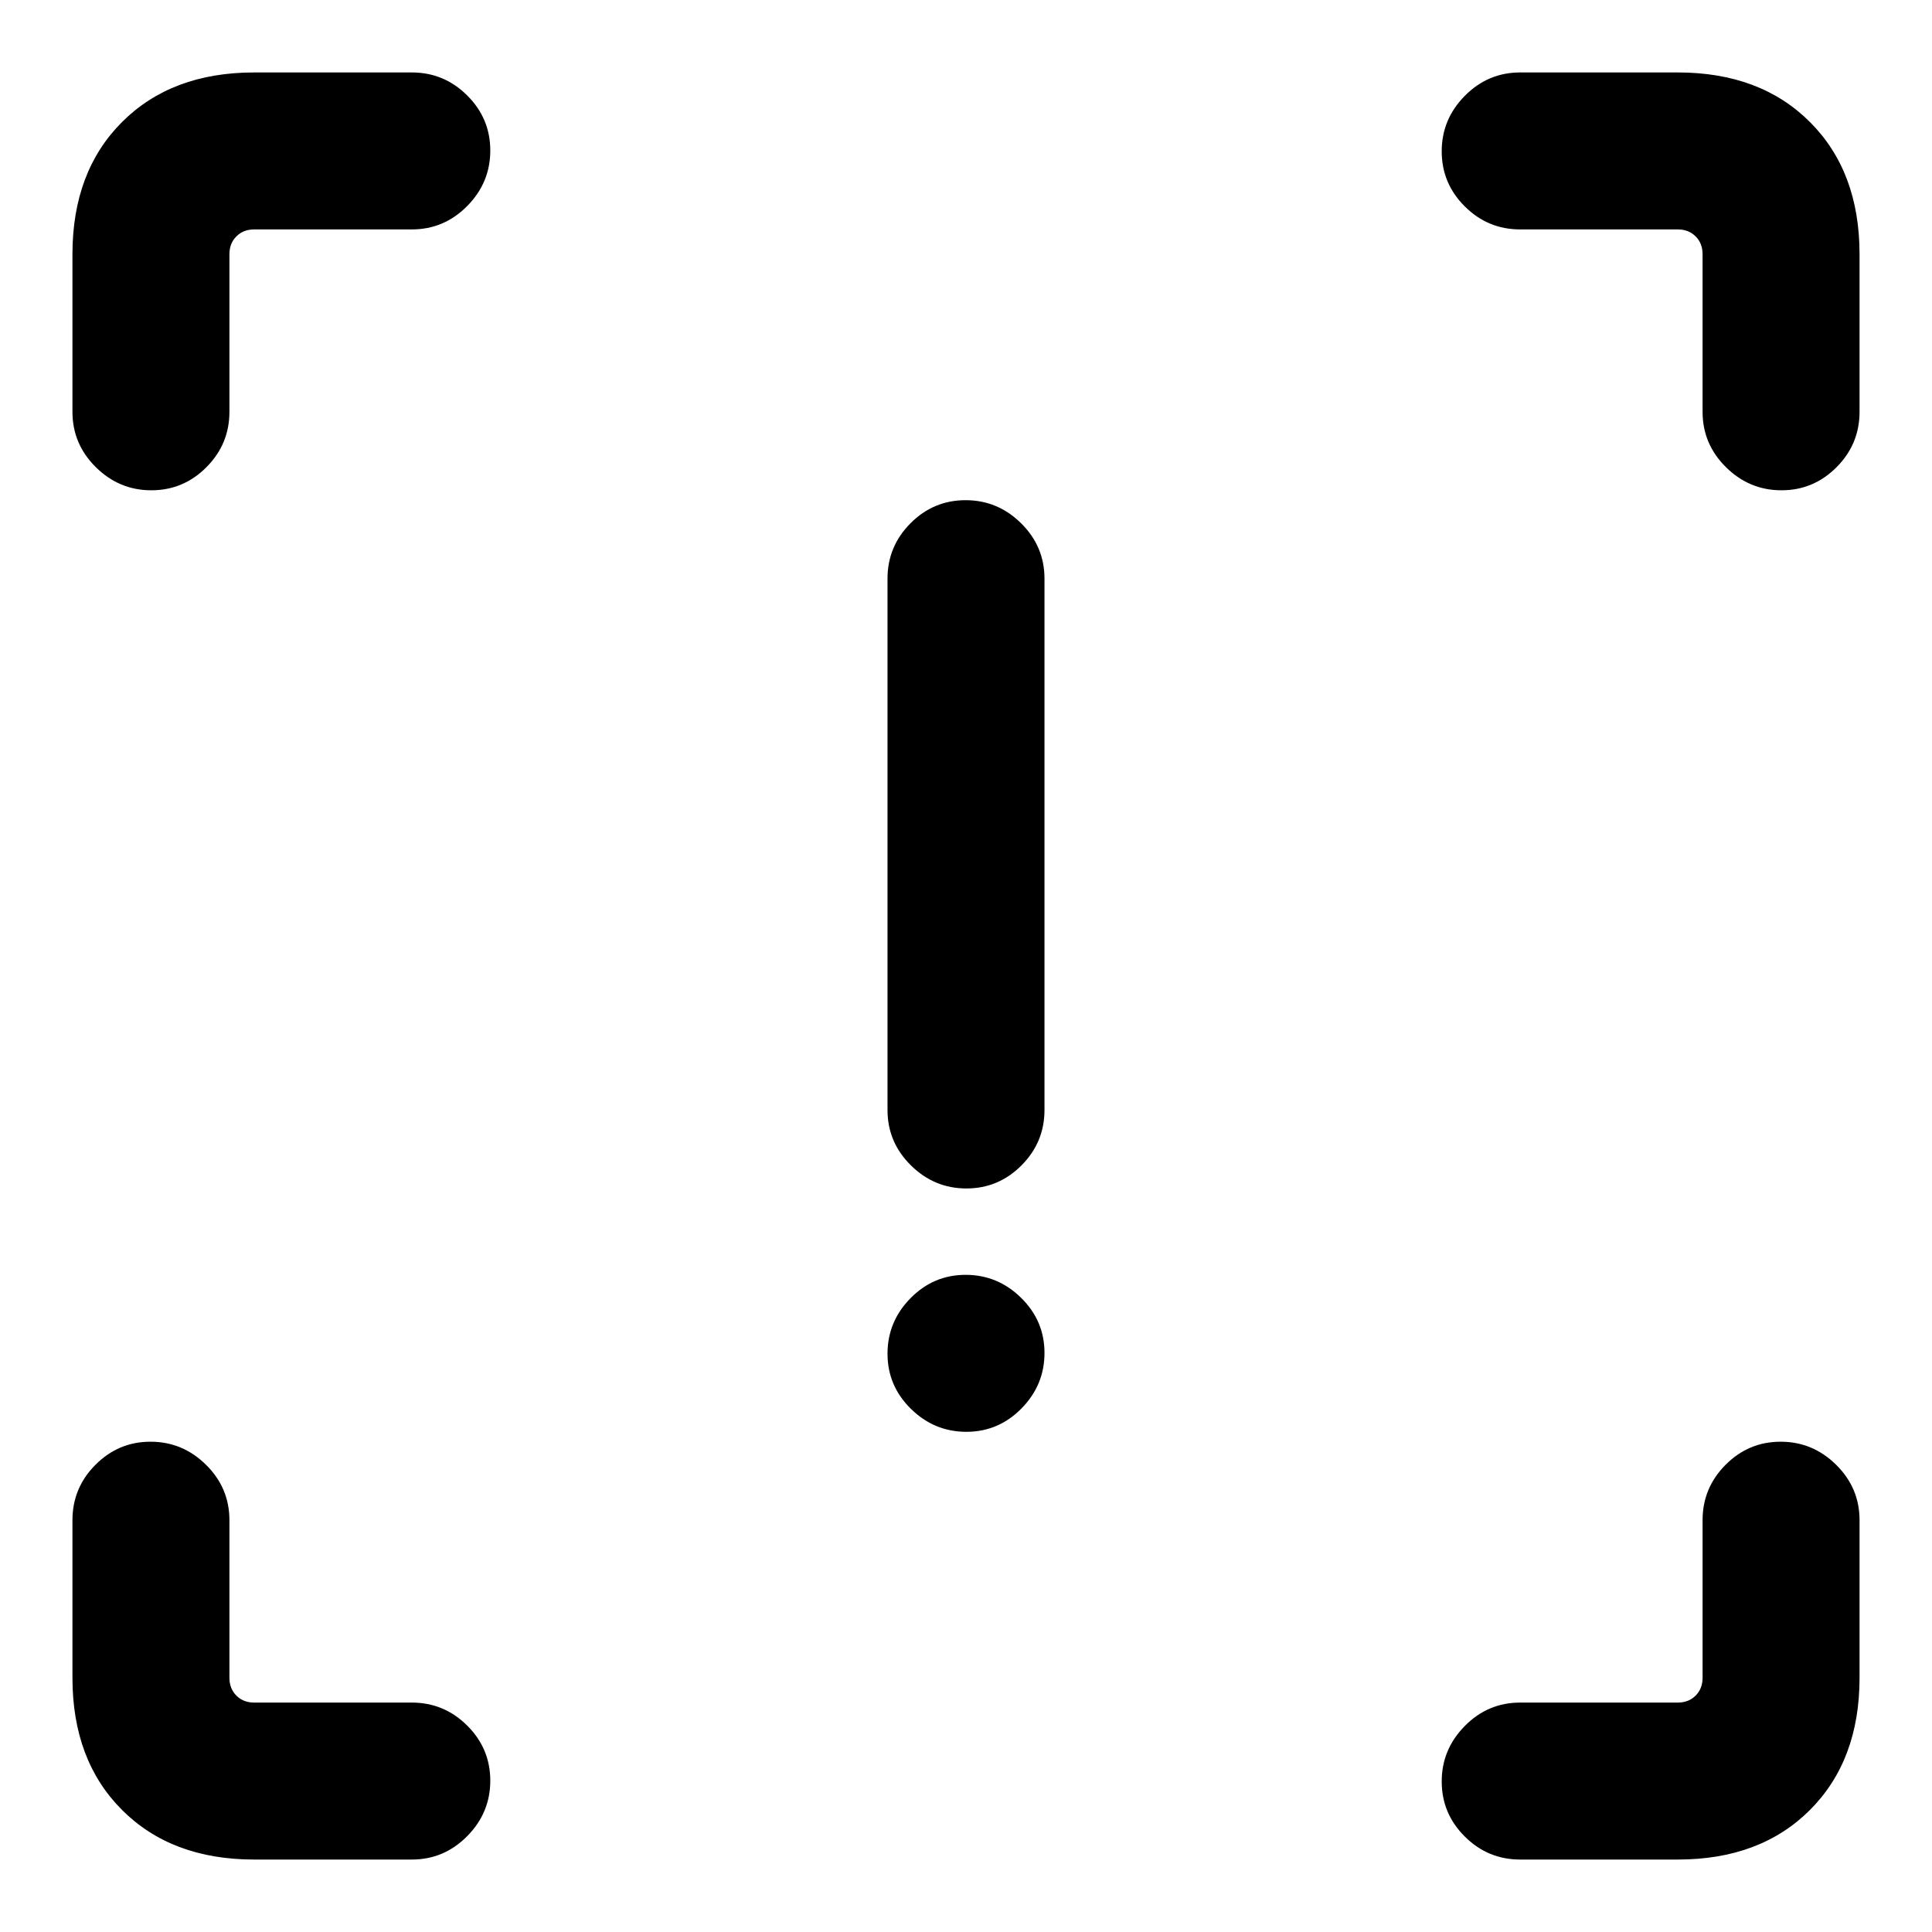 <svg xmlns="http://www.w3.org/2000/svg" height="20" viewBox="0 -960 960 960" width="20"><path d="M480.2-369.46q-15.97 0-27.58-11.48Q441-392.41 441-408.46v-264q0-16.05 11.42-27.53 11.42-11.47 27.38-11.47 15.97 0 27.58 11.47Q519-688.51 519-672.46v264q0 16.05-11.42 27.52-11.42 11.48-27.38 11.48Zm0 120.92q-15.97 0-27.58-11.42Q441-271.38 441-287.34q0-15.97 11.42-27.58 11.42-11.62 27.38-11.62 15.97 0 27.58 11.42Q519-303.7 519-287.74q0 15.97-11.42 27.58-11.42 11.62-27.38 11.62ZM126.31-36q-41.03 0-65.67-24.64T36-126.31v-78.31q0-16.05 11.42-27.52 11.42-11.48 27.38-11.48 15.97 0 27.58 11.48Q114-220.67 114-204.62v78.31q0 5.39 3.46 8.85t8.85 3.46h78.31q16.05 0 27.52 11.42 11.48 11.42 11.48 27.38 0 15.97-11.48 27.58Q220.67-36 204.62-36h-78.31Zm707.38 0h-78.31q-16.05 0-27.52-11.42-11.48-11.42-11.48-27.38 0-15.97 11.48-27.58Q739.33-114 755.38-114h78.31q5.39 0 8.85-3.46t3.46-8.85v-78.31q0-16.05 11.42-27.52 11.42-11.48 27.38-11.48 15.97 0 27.58 11.48Q924-220.67 924-204.62v78.31q0 41.03-24.64 65.67T833.69-36ZM924-833.69v78.31q0 16.05-11.42 27.52-11.42 11.48-27.38 11.48-15.97 0-27.58-11.48Q846-739.33 846-755.38v-78.31q0-5.39-3.46-8.85t-8.85-3.46h-78.31q-16.05 0-27.52-11.42-11.48-11.42-11.48-27.38 0-15.97 11.48-27.58Q739.33-924 755.38-924h78.31q41.03 0 65.67 24.64T924-833.69ZM126.31-924h78.31q16.05 0 27.52 11.42 11.48 11.42 11.48 27.38 0 15.97-11.48 27.58Q220.67-846 204.62-846h-78.31q-5.39 0-8.85 3.46t-3.46 8.85v78.31q0 16.05-11.42 27.52-11.42 11.48-27.38 11.48-15.97 0-27.58-11.48Q36-739.33 36-755.38v-78.31q0-41.03 24.64-65.67T126.31-924Z"/></svg>